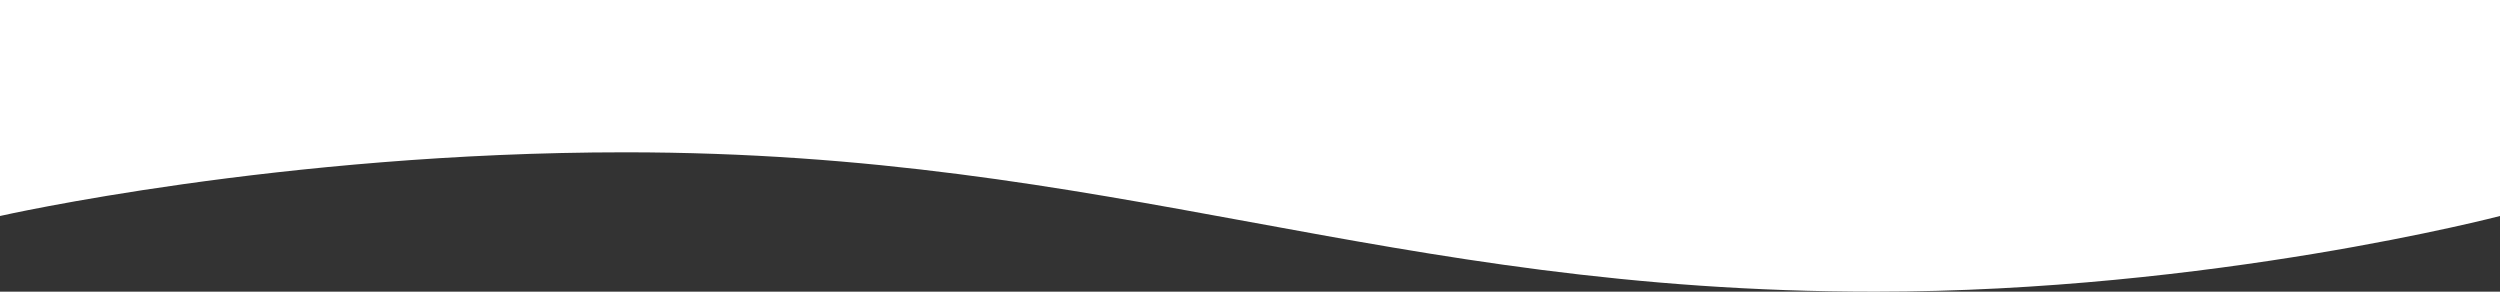 <svg width="1680" height="196" viewBox="0 0 1680 196" fill="none" xmlns="http://www.w3.org/2000/svg">
<rect x="0" y="0" width="1680" height="196" fill="#333333" stroke="none"/>
<path d="M0 -0L1680 2.46251e-05L1680 145.148C1680 145.148 1486 196 1260 196C929.955 196 750.045 102.351 420 102.351C188.5 102.351 0 145.147 0 145.147L0 -0Z" fill="white"/>
</svg>
